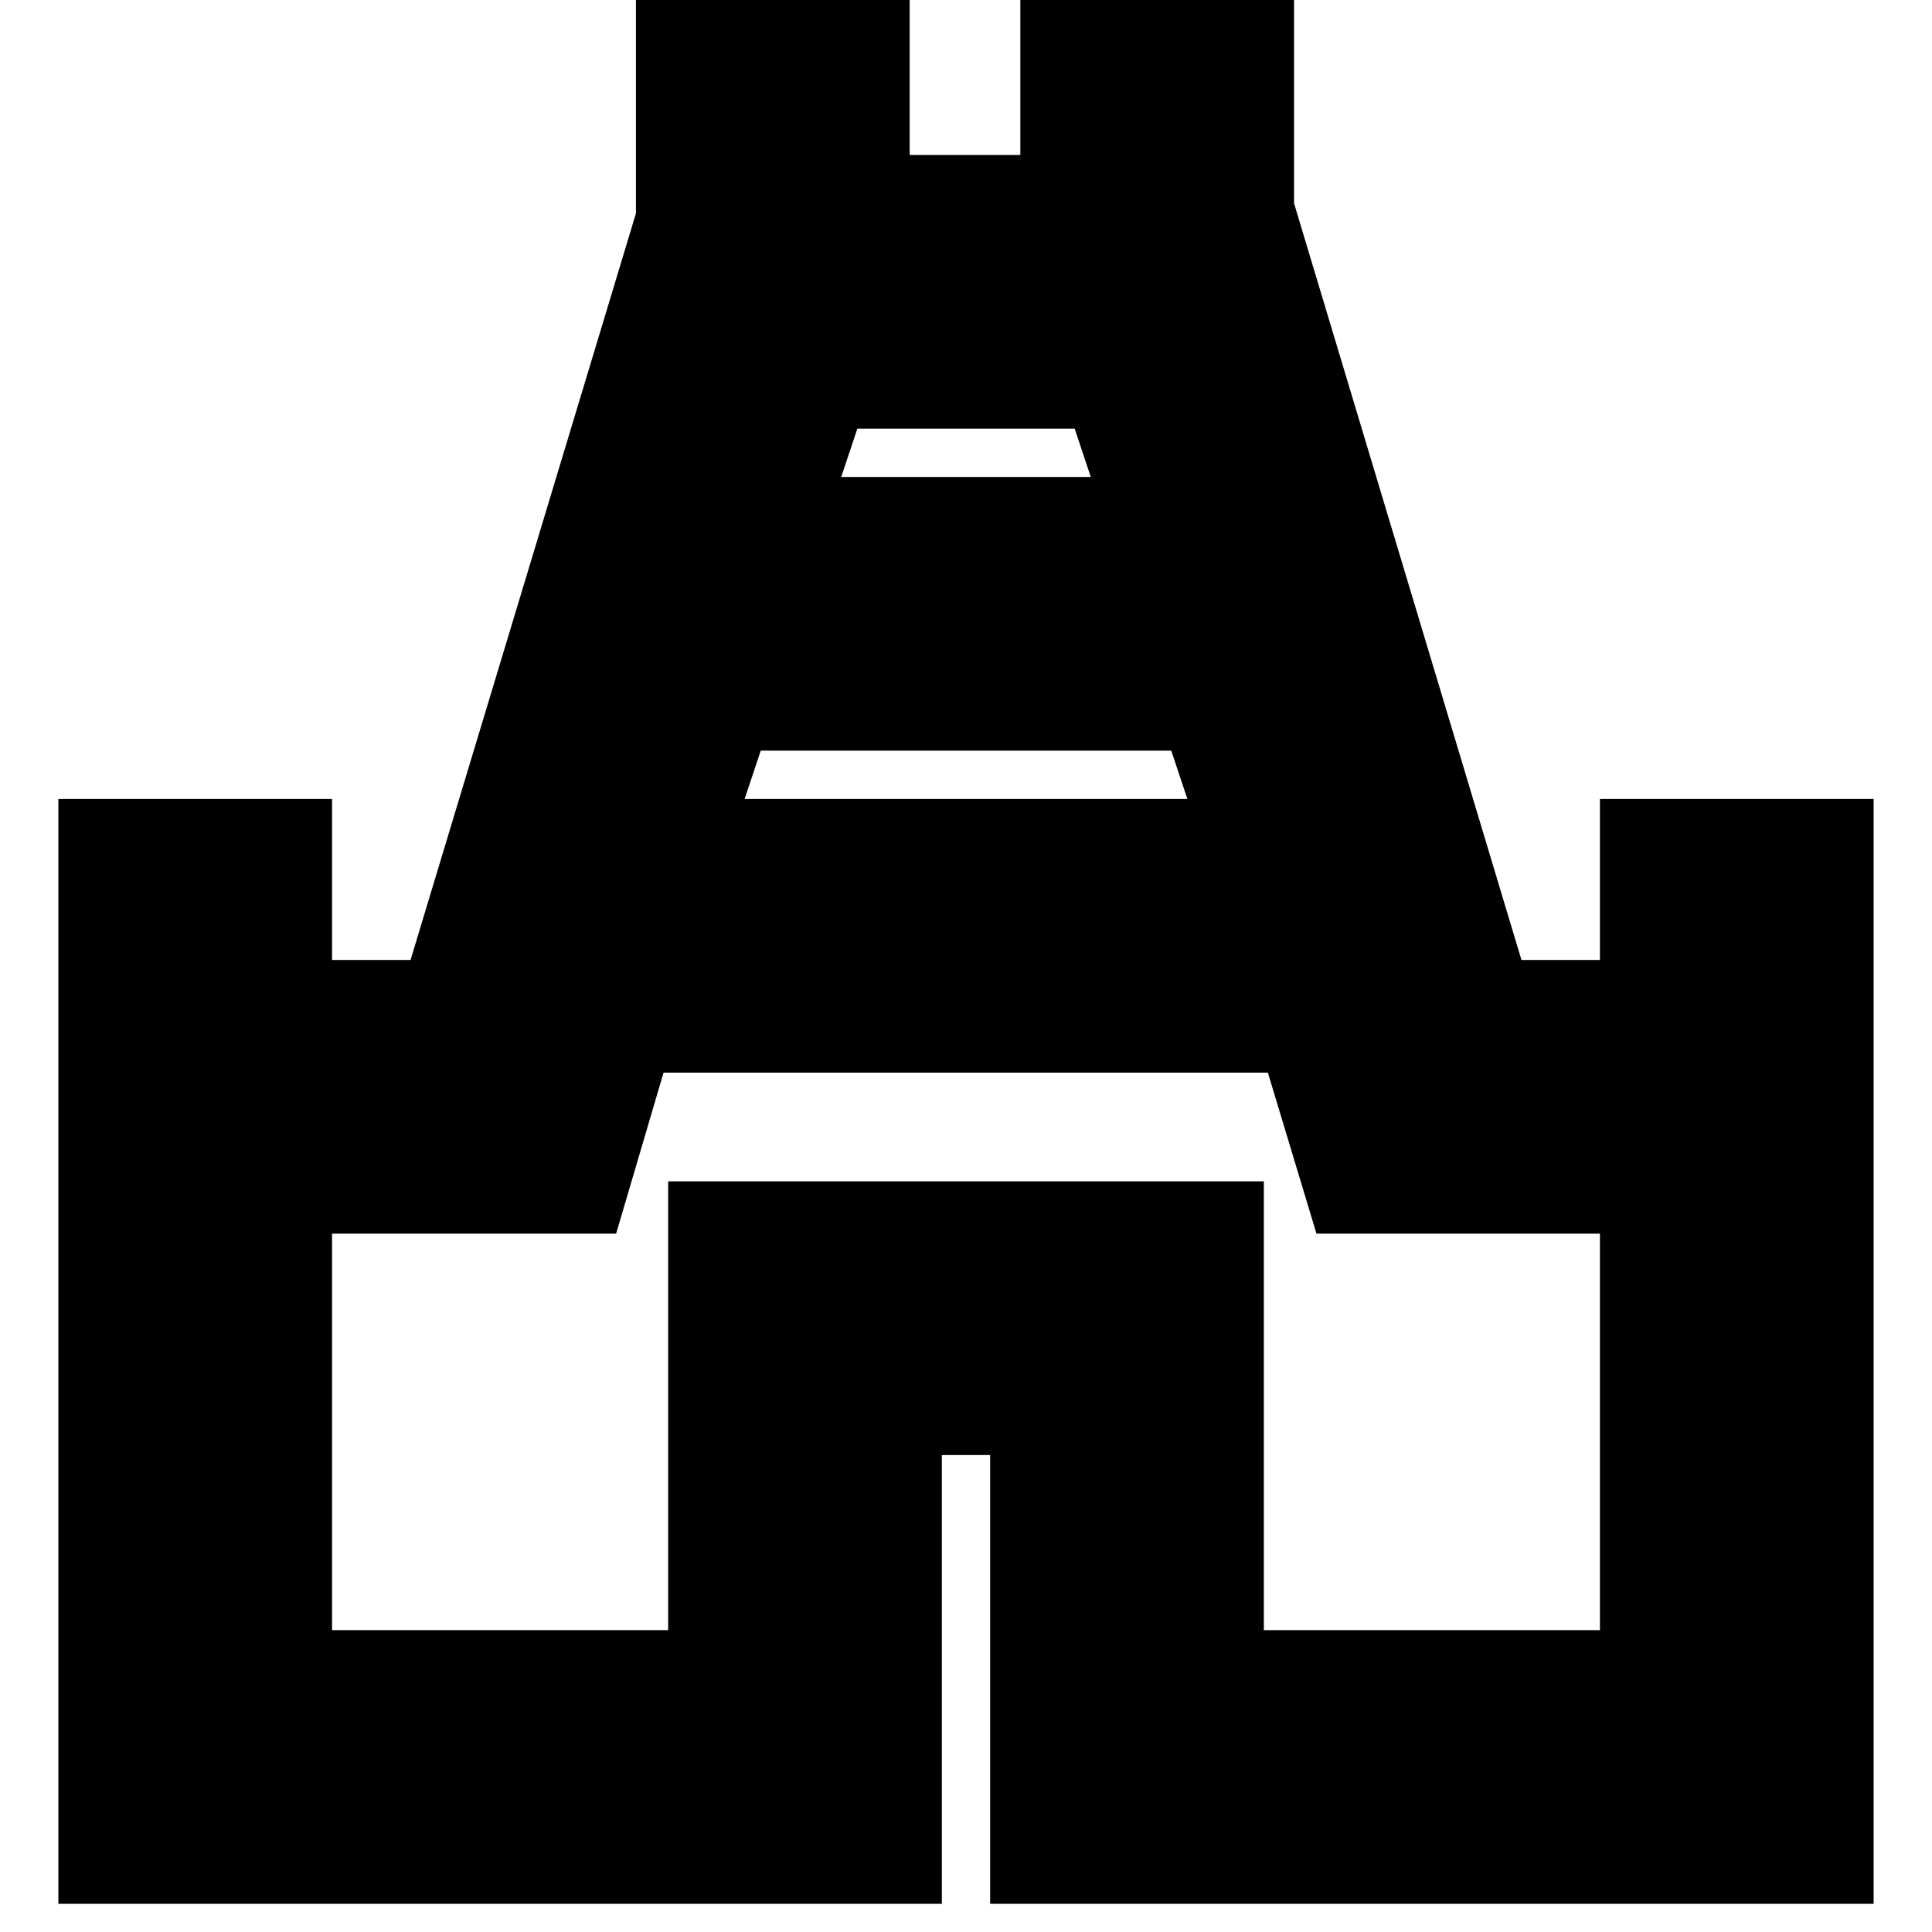 <svg xmlns="http://www.w3.org/2000/svg" height="24" viewBox="0 -960 960 960" width="24"><path d="M29-14v-549h136v80h39l112-371v-109h136v80h55v-80h136v104l113 376h39v-80h136v549H492v-223h-24v223H29Zm341-549h220l-8-24H378l-8 24Zm48-160h124l-8-24H426l-8 24ZM165-150h167v-223h296v223h167v-197H654.15L630-427H329.71l-23.56 80H165v197Zm315-302Z"/></svg>
